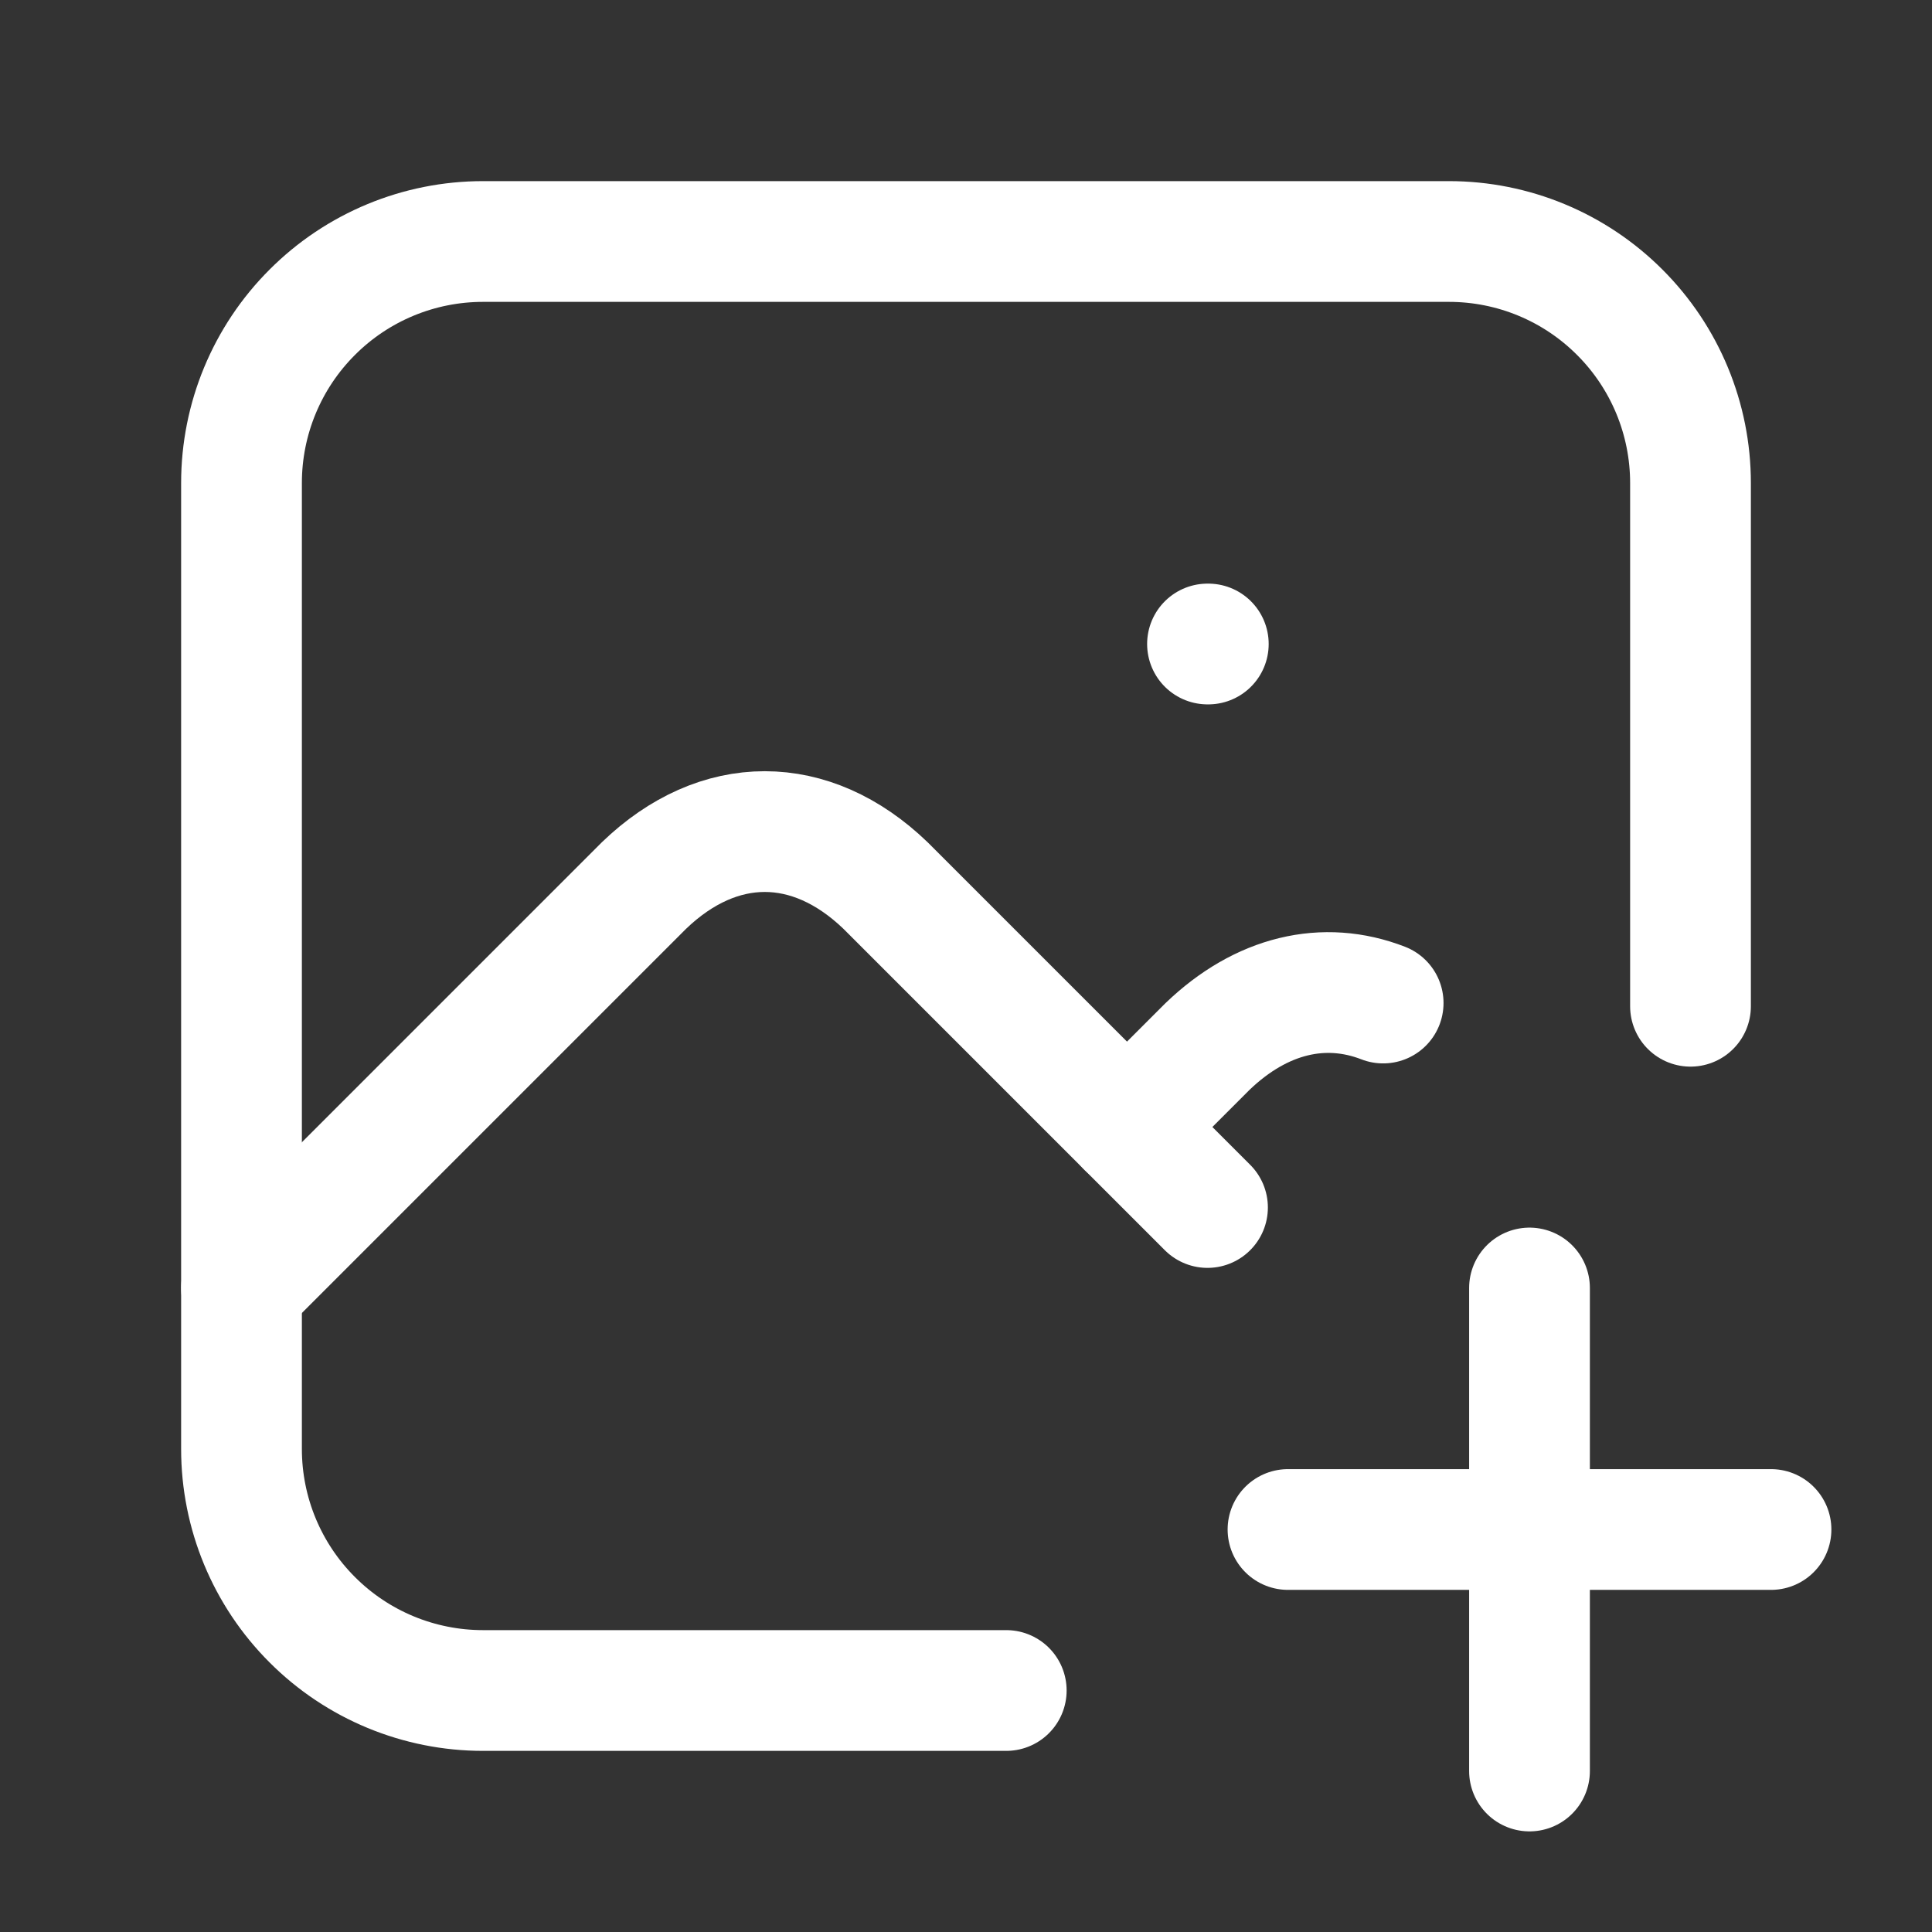 <svg width="24" height="24" viewBox="0 0 24 24" fill="none" xmlns="http://www.w3.org/2000/svg">
<rect x="0" y="0" width="24" height="24" fill="#333333" stroke="none"/>
<g clip-path="url(#clip0_46_341)">
<path d="M15 8H15.01" stroke="white" stroke-width="1.5" stroke-linecap="round" stroke-linejoin="round"/>
<path d="M12.5 21H6C5.204 21 4.441 20.684 3.879 20.121C3.316 19.559 3 18.796 3 18V6C3 5.204 3.316 4.441 3.879 3.879C4.441 3.316 5.204 3 6 3H18C18.796 3 19.559 3.316 20.121 3.879C20.684 4.441 21 5.204 21 6V12.5" stroke="white" stroke-width="1.5" stroke-linecap="round" stroke-linejoin="round"/>
<path d="M3 16L8 11C8.928 10.107 10.072 10.107 11 11L15 15" stroke="white" stroke-width="1.5" stroke-linecap="round" stroke-linejoin="round"/>
<path d="M14 14L15 13C15.67 12.356 16.45 12.176 17.182 12.46" stroke="white" stroke-width="1.5" stroke-linecap="round" stroke-linejoin="round"/>
<path d="M16 19H22" stroke="white" stroke-width="1.5" stroke-linecap="round" stroke-linejoin="round"/>
<path d="M19 16V22" stroke="white" stroke-width="1.5" stroke-linecap="round" stroke-linejoin="round"/>
</g>
<defs>
<clipPath id="clip0_46_341">
<rect width="24" height="24" fill="white"/>
</clipPath>
</defs>
</svg>

